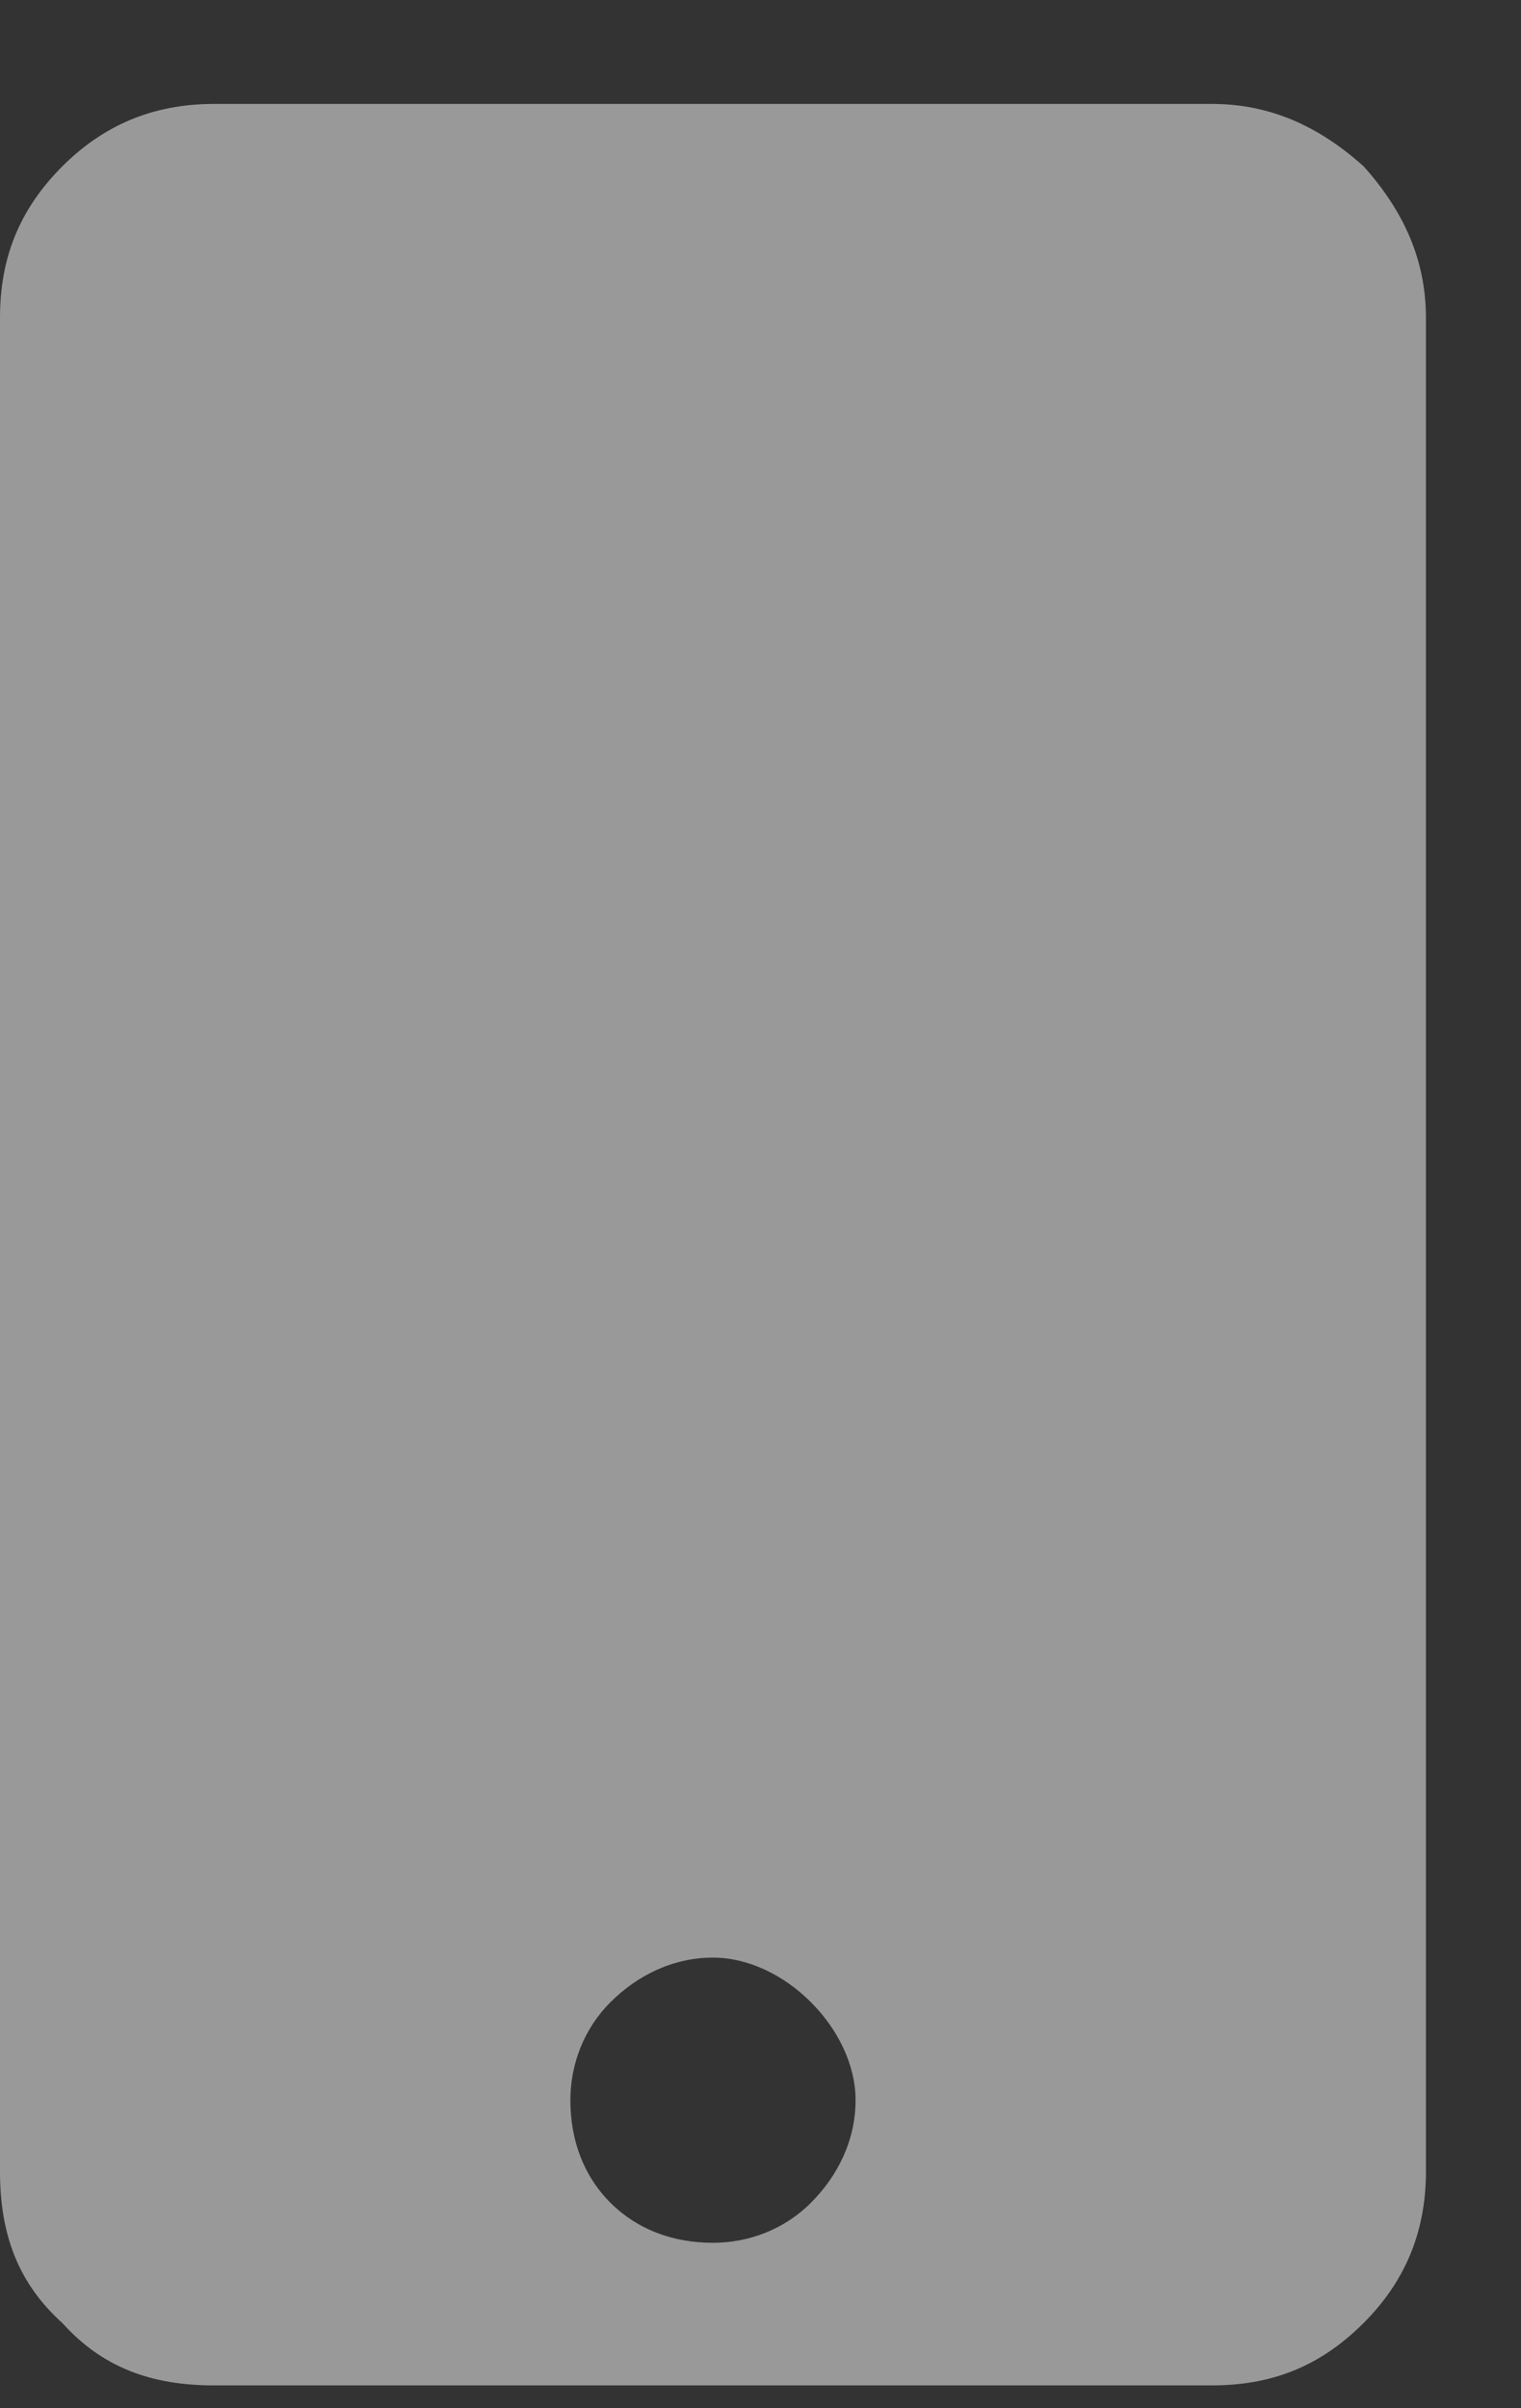 <svg width="12" height="19" viewBox="0 0 12 19" fill="none" xmlns="http://www.w3.org/2000/svg">
<rect x="0" y="0" width="12" height="19" fill="#333333" stroke="none"/>
<path d="M9.562 0.82C10.02 0.82 10.406 0.996 10.758 1.312C11.074 1.664 11.25 2.051 11.25 2.508V17.133C11.25 17.625 11.074 18.012 10.758 18.328C10.406 18.68 10.02 18.82 9.562 18.82H1.688C1.195 18.82 0.809 18.68 0.492 18.328C0.141 18.012 0 17.625 0 17.133V2.508C0 2.051 0.141 1.664 0.492 1.312C0.809 0.996 1.195 0.82 1.688 0.82H9.562ZM5.625 17.695C5.906 17.695 6.188 17.59 6.398 17.379C6.609 17.168 6.75 16.887 6.75 16.57C6.75 16.289 6.609 16.008 6.398 15.797C6.188 15.586 5.906 15.445 5.625 15.445C5.309 15.445 5.027 15.586 4.816 15.797C4.605 16.008 4.5 16.289 4.5 16.57C4.5 16.887 4.605 17.168 4.816 17.379C5.027 17.59 5.309 17.695 5.625 17.695Z" fill="white" fill-opacity="0.5"/>
</svg>
